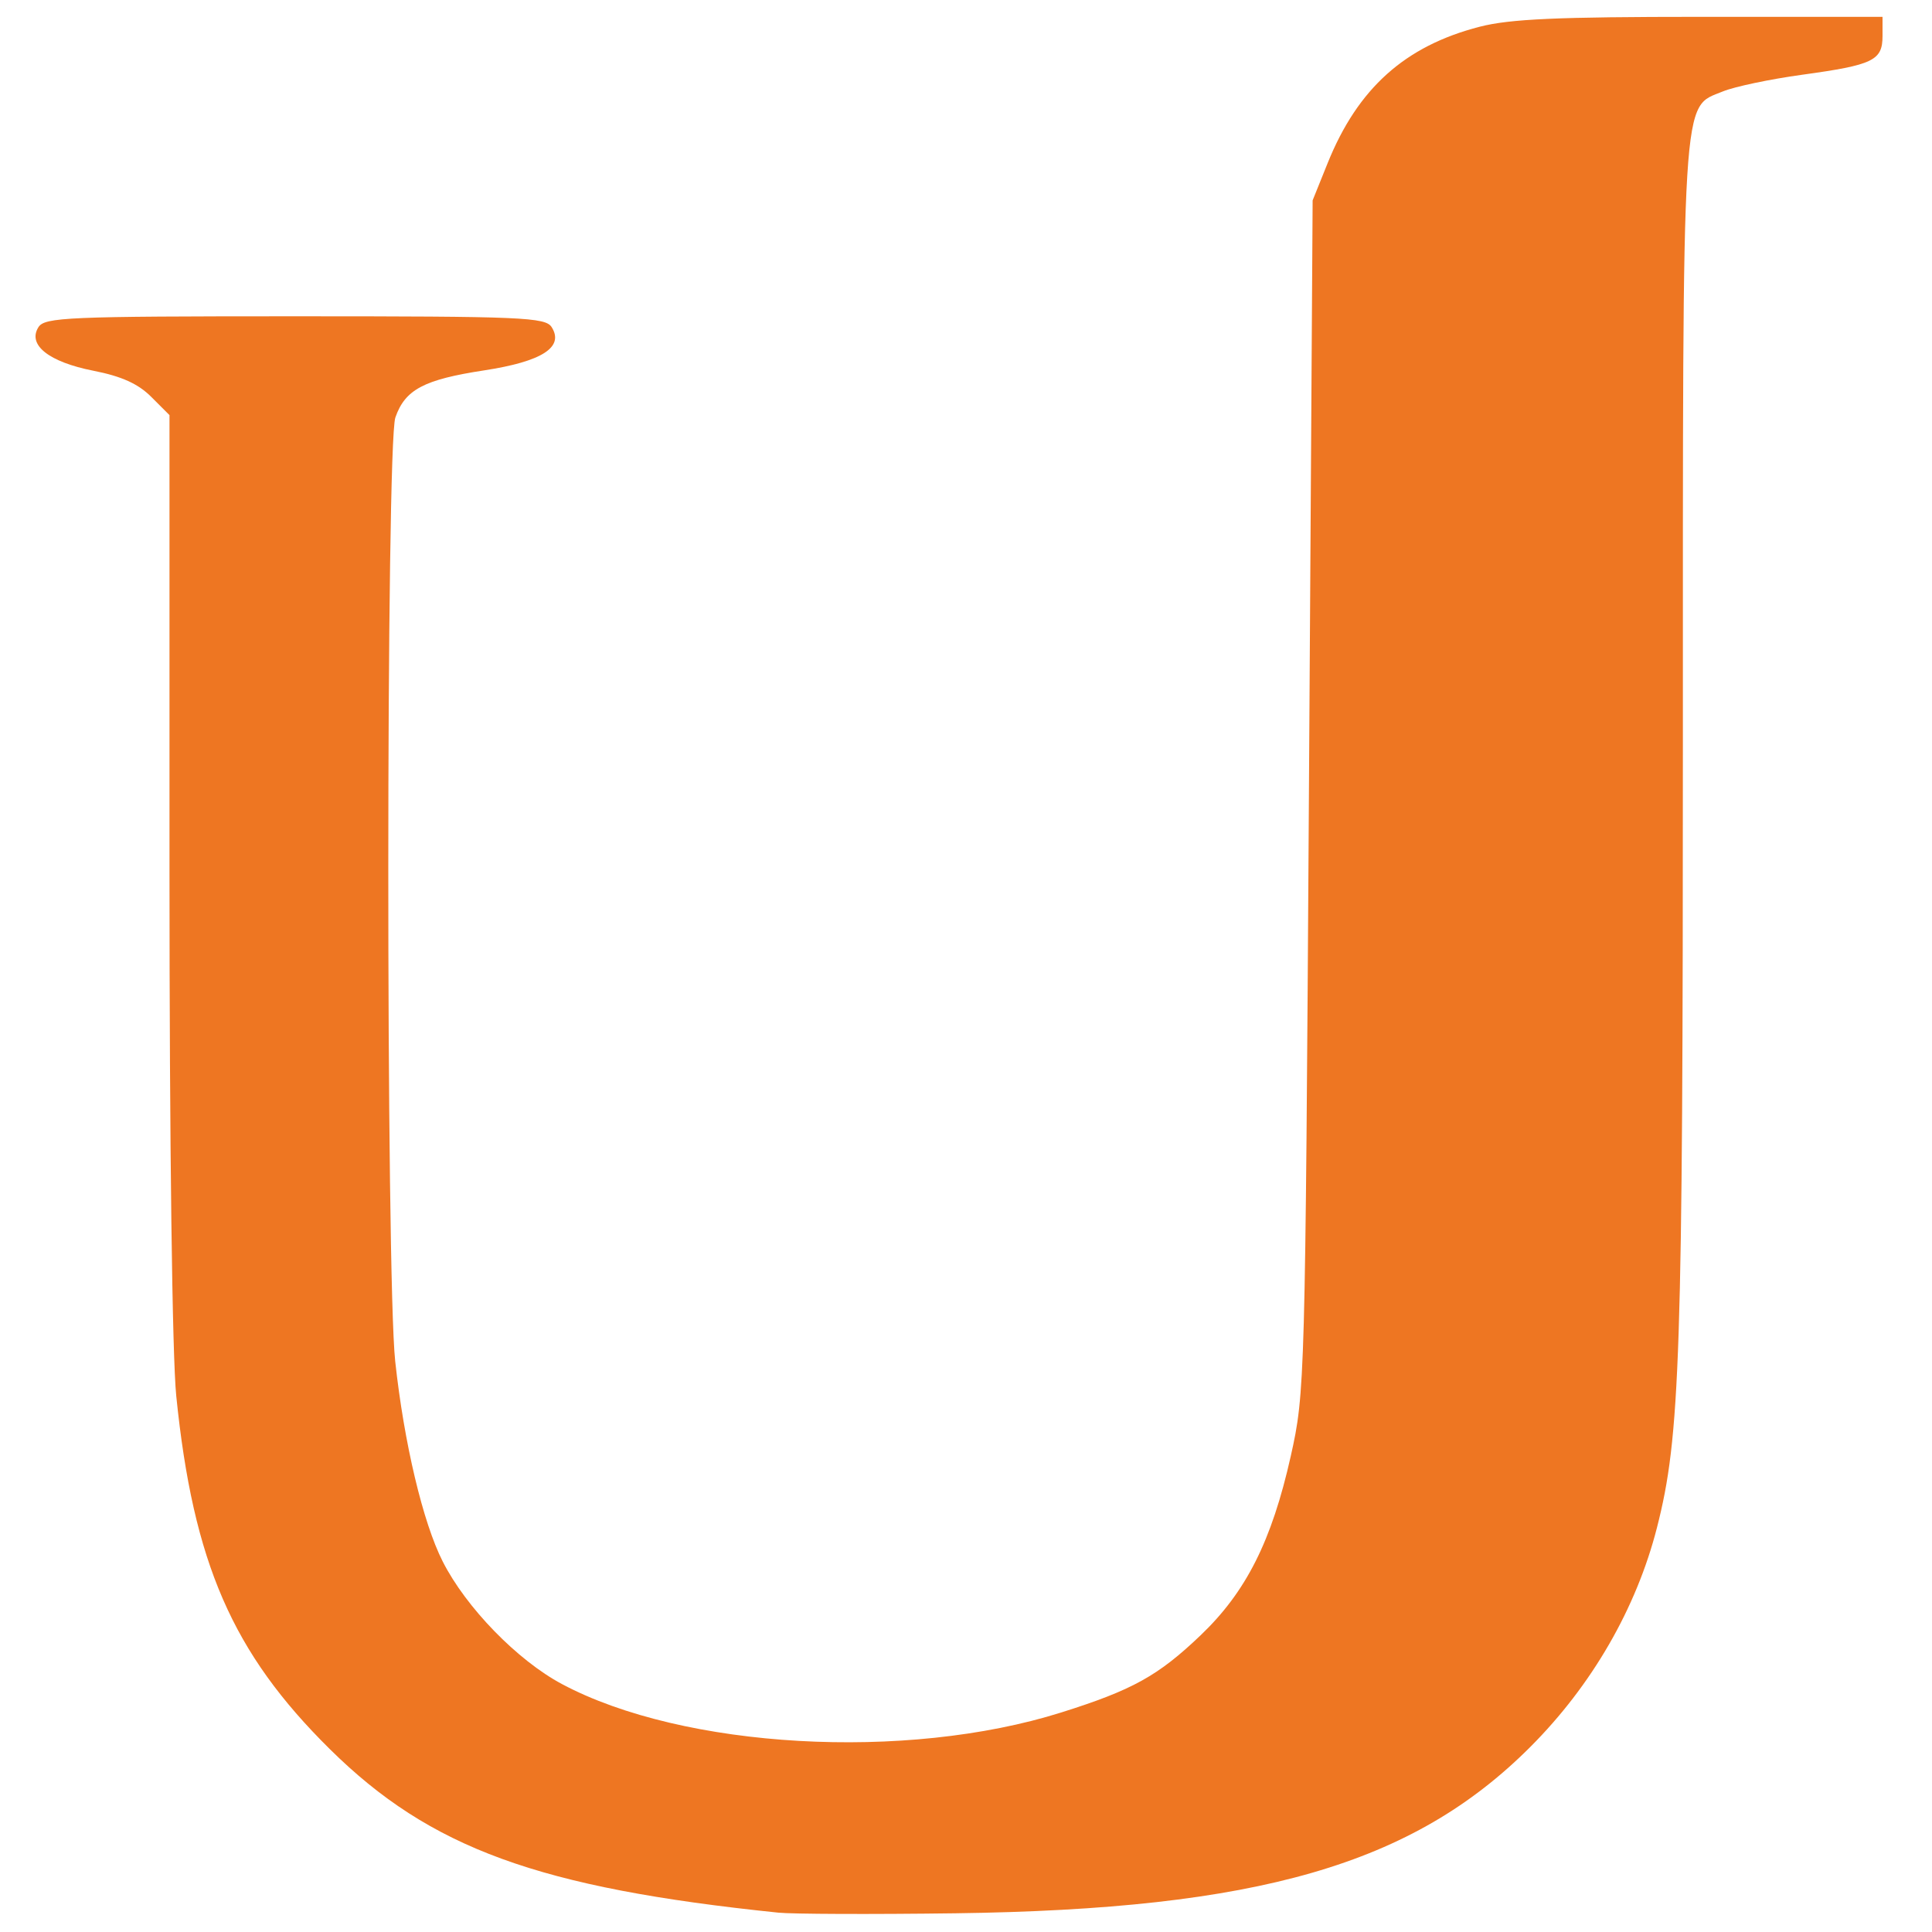 <?xml version="1.0" encoding="UTF-8" standalone="no"?>
<svg
   xmlns:dc="http://purl.org/dc/elements/1.1/"
   xmlns:cc="http://creativecommons.org/ns#"
   xmlns:rdf="http://www.w3.org/1999/02/22-rdf-syntax-ns#"
   xmlns:svg="http://www.w3.org/2000/svg"
   xmlns="http://www.w3.org/2000/svg"
   version="1.1"
   width="300"
   height="300"
   id="svg2">
  <defs id="defs6" />
  <path
     d="m 120.818,296.992 c -37.163,-3.839 -54.009,-9.982 -69.592,-25.379 -15.148,-14.966 -21.233,-28.957 -23.858,-54.856 -0.626,-6.174 -1.05,-39.016 -1.05,-81.327 l 0,-70.971 -2.842,-2.842 c -2.024,-2.024 -4.601,-3.188 -8.955,-4.044 -6.937,-1.365 -10.288,-4.017 -8.553,-6.769 0.972,-1.541 4.512,-1.691 39.849,-1.691 35.337,0 38.877,0.15 39.849,1.691 1.964,3.114 -1.51,5.334 -10.496,6.71 -9.355,1.432 -12.267,2.978 -13.778,7.314 -1.45,4.161 -1.47,133.222 -0.022,146.574 1.376,12.685 4.297,24.994 7.373,31.064 3.622,7.148 11.599,15.348 18.518,19.036 18.854,10.049 53.391,12.012 77.533,4.408 11.055,-3.482 15.026,-5.68 21.612,-11.962 7.09,-6.763 11.067,-14.657 14.021,-27.835 2.208,-9.85 2.251,-11.384 2.82,-102.5 l 0.578,-92.5 2.33,-5.782 c 4.684,-11.624 12.012,-18.195 23.622,-21.183 4.671,-1.202 12.08,-1.534 34.25,-1.534 l 28.29,0 0,2.965 c 0,3.819 -1.428,4.508 -12.5,6.031 -4.95,0.681 -10.479,1.844 -12.286,2.585 -6.467,2.652 -6.214,-1.473 -6.214,101.214 0,95.417 -0.404,107.647 -4.028,121.814 -3.208,12.542 -10.115,24.491 -19.697,34.073 -18.237,18.237 -42.241,25.174 -89.275,25.799 -12.925,0.172 -25.3,0.126 -27.5,-0.101 z"
     id="path2993"
     style="fill:#ee7622;fill-opacity:1" />
</svg>
